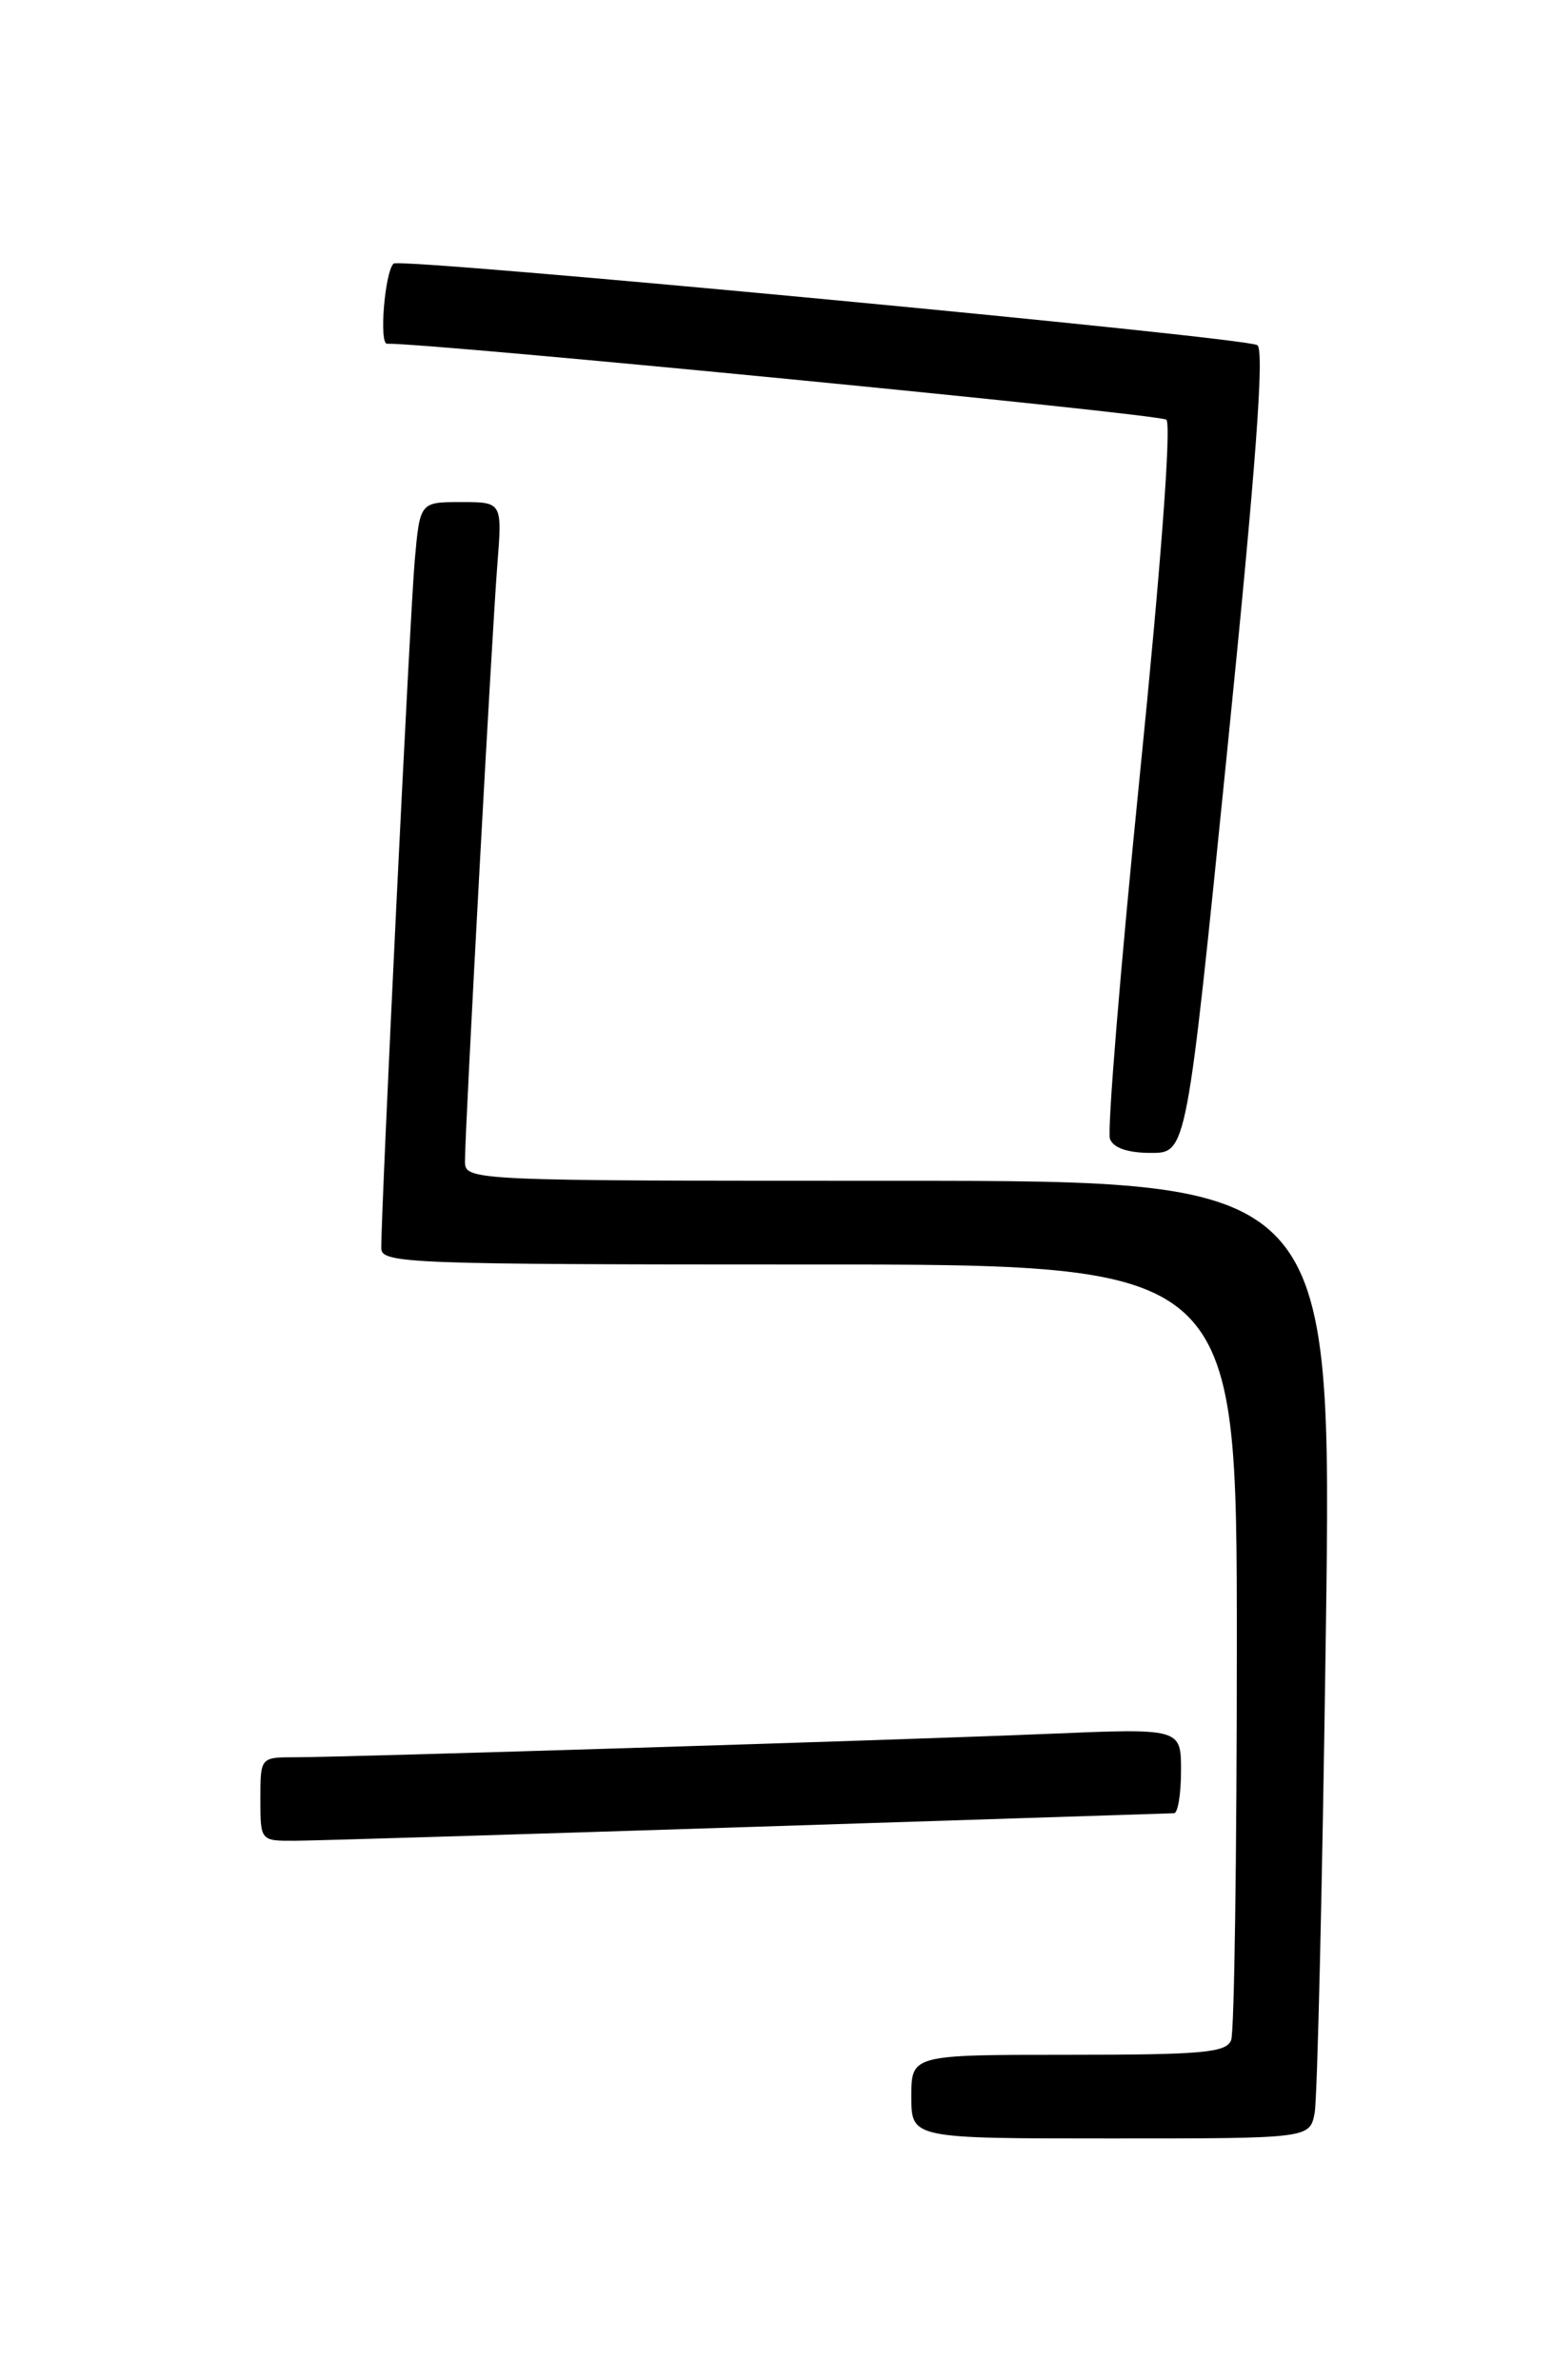<?xml version="1.0" encoding="UTF-8" standalone="no"?>
<!DOCTYPE svg PUBLIC "-//W3C//DTD SVG 1.1//EN" "http://www.w3.org/Graphics/SVG/1.1/DTD/svg11.dtd" >
<svg xmlns="http://www.w3.org/2000/svg" xmlns:xlink="http://www.w3.org/1999/xlink" version="1.1" viewBox="0 0 167 256">
 <g >
 <path fill="currentColor"
d=" M 141.37 227.25 C 141.66 225.74 142.20 202.56 142.57 175.75 C 143.25 127.00 143.25 127.00 96.62 127.00 C 50.00 127.00 50.00 127.00 50.00 124.85 C 50.00 121.45 52.89 68.22 53.48 60.75 C 54.01 54.00 54.01 54.00 49.59 54.00 C 45.16 54.00 45.16 54.00 44.60 60.25 C 44.10 65.75 40.99 129.70 41.00 134.25 C 41.00 135.89 43.86 136.00 87.00 136.00 C 133.00 136.00 133.00 136.00 133.00 176.92 C 133.00 199.42 132.73 218.55 132.39 219.42 C 131.87 220.77 129.37 221.00 114.89 221.00 C 98.00 221.00 98.00 221.00 98.00 225.50 C 98.00 230.00 98.00 230.00 119.42 230.00 C 140.84 230.00 140.84 230.00 141.37 227.25 Z  M 80.50 196.50 C 105.25 195.70 125.84 195.03 126.25 195.02 C 126.66 195.01 127.00 192.95 127.00 190.44 C 127.00 185.88 127.00 185.88 112.75 186.48 C 96.61 187.15 37.46 188.99 31.75 189.00 C 28.00 189.00 28.00 189.00 28.00 193.50 C 28.00 198.00 28.00 198.00 31.75 197.98 C 33.81 197.97 55.75 197.30 80.50 196.50 Z  M 131.95 80.90 C 135.07 50.04 135.99 37.61 135.20 37.12 C 133.81 36.26 42.98 27.68 42.32 28.35 C 41.37 29.29 40.75 37.00 41.62 36.97 C 45.84 36.84 124.72 44.52 125.42 45.14 C 125.98 45.62 124.84 60.84 122.56 83.47 C 120.48 104.11 119.04 121.67 119.36 122.50 C 119.73 123.47 121.28 124.00 123.77 124.00 C 127.60 124.00 127.60 124.00 131.95 80.90 Z "/>
</g>
</svg>